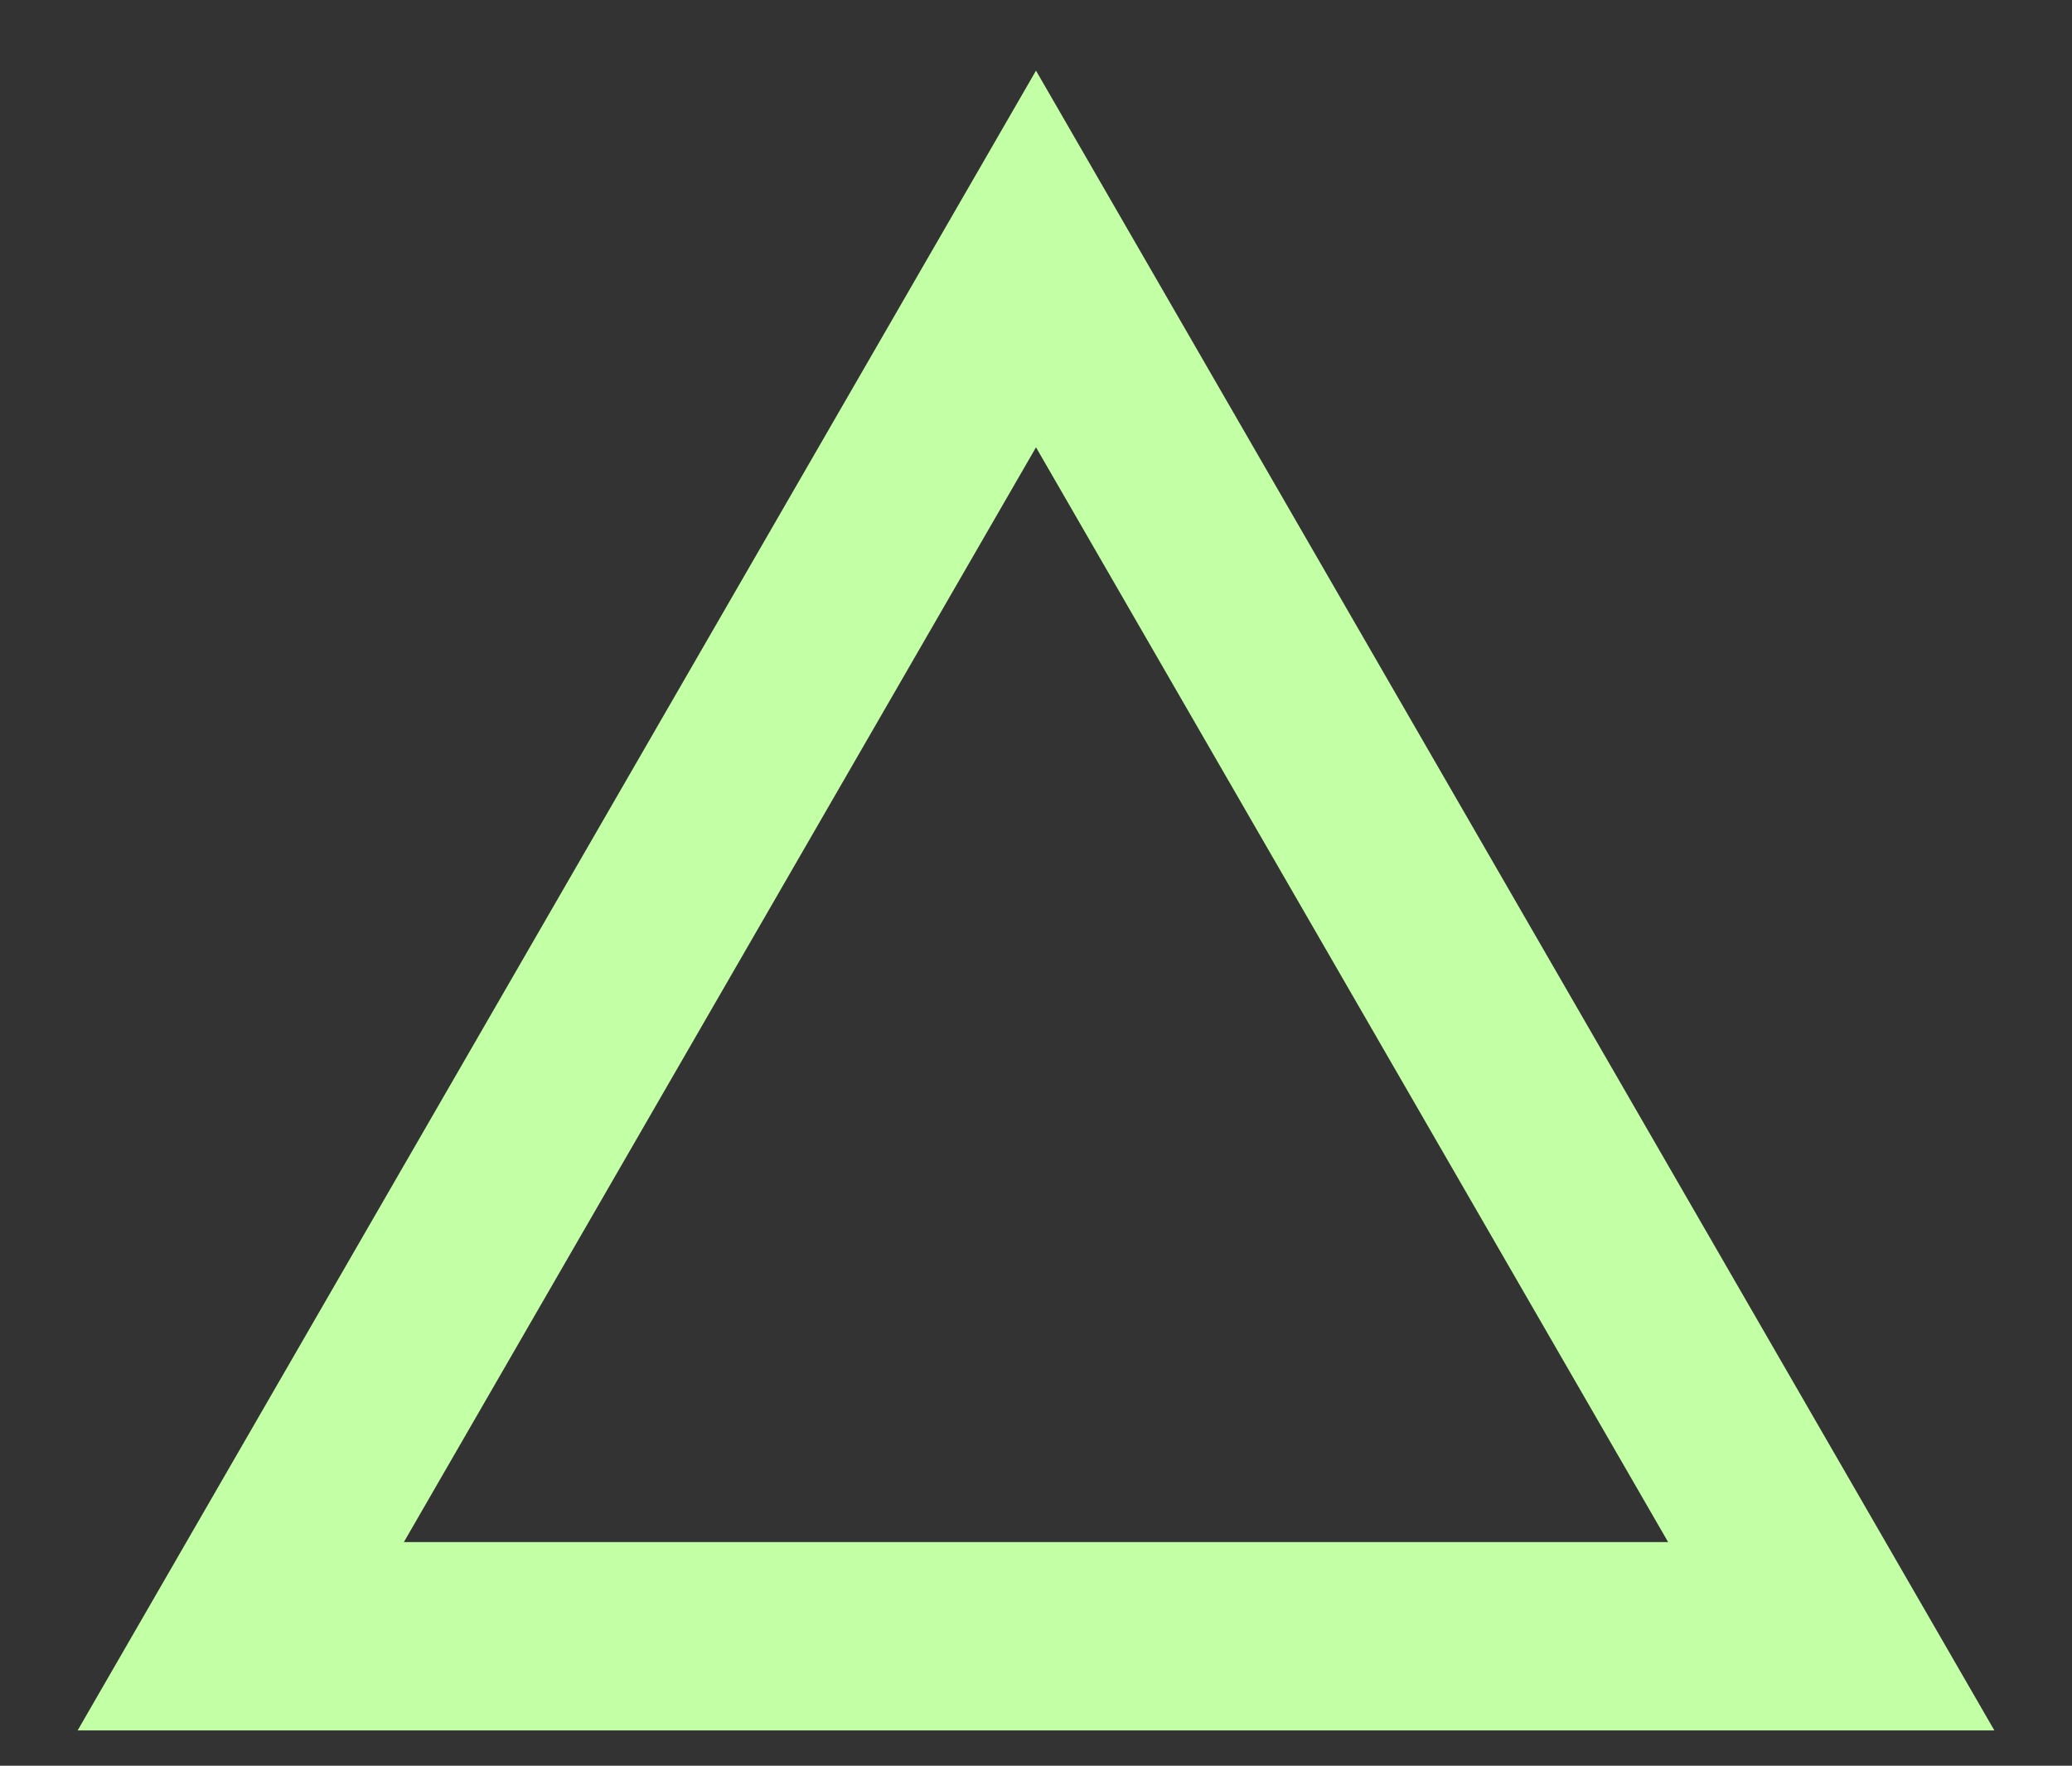 <svg width="88" height="75" viewBox="0 0 88 75" fill="none" xmlns="http://www.w3.org/2000/svg">
<rect x="0" y="0" width="88" height="75" fill="#333333" stroke="none"/>
<path d="M10.225 69.5L44 11L77.775 69.5H10.225Z" stroke="#C2FFA5" stroke-width="8"/>
</svg>
